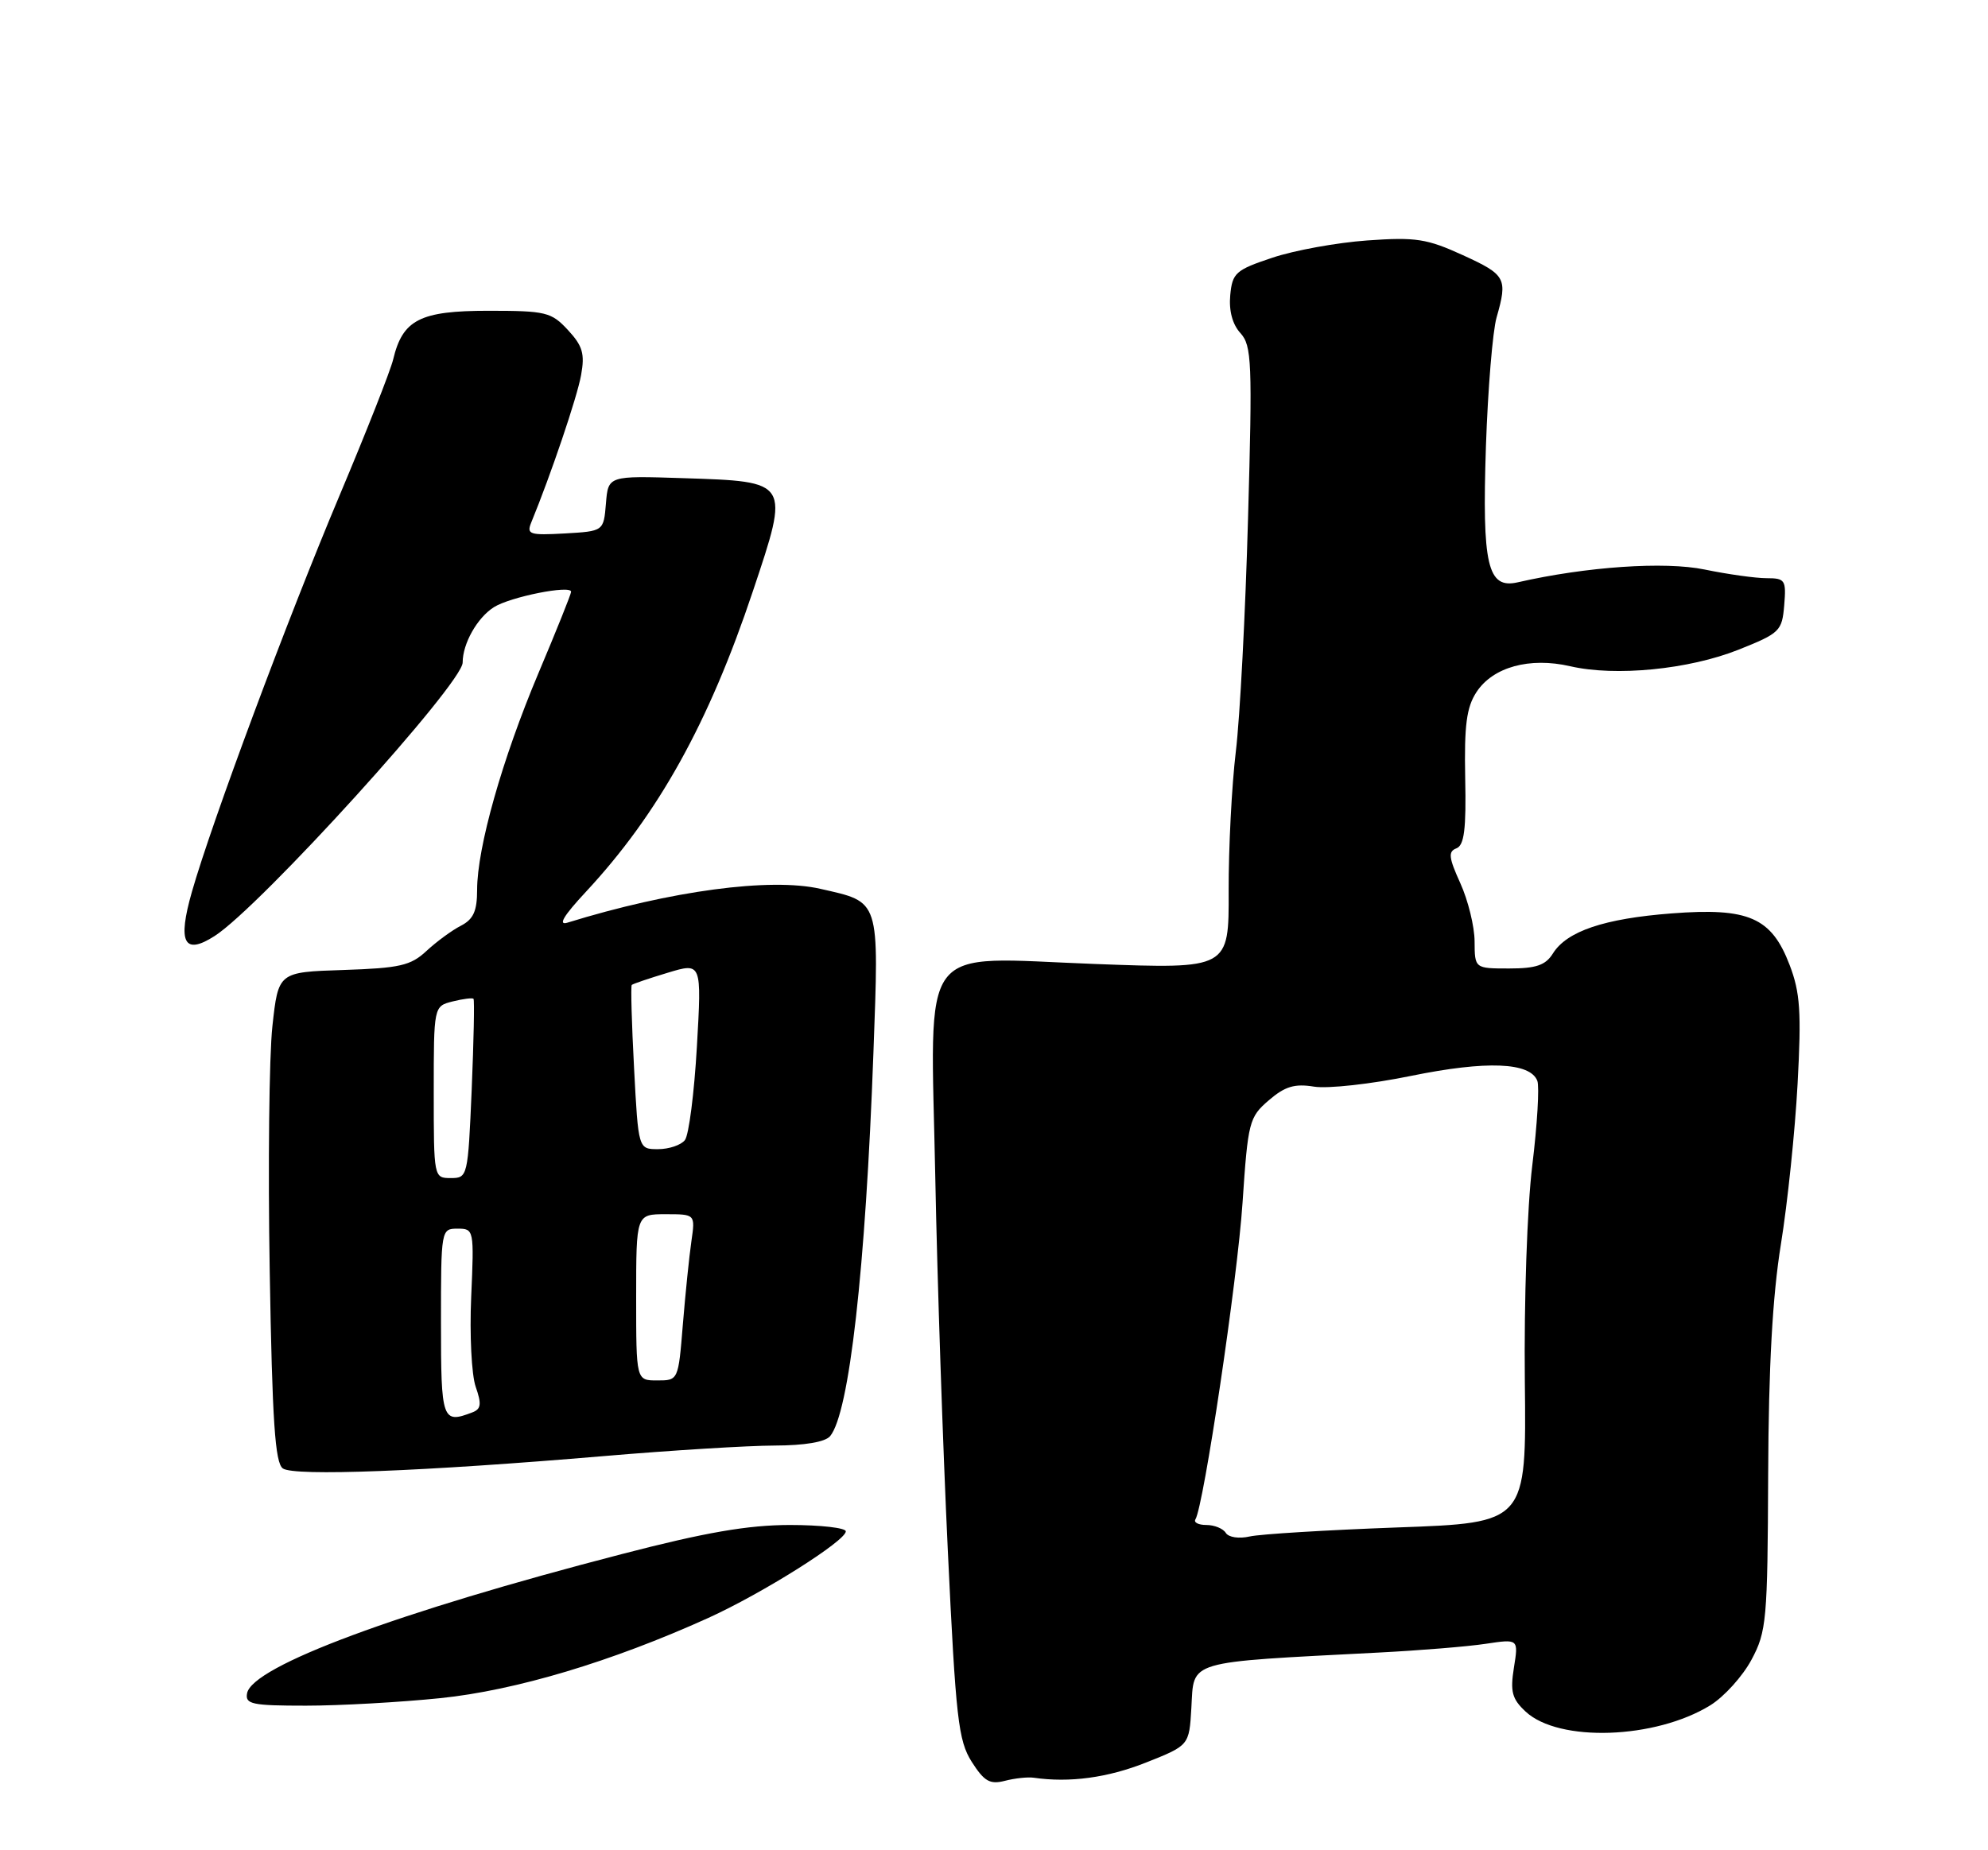 <?xml version="1.0" encoding="UTF-8" standalone="no"?>
<!DOCTYPE svg PUBLIC "-//W3C//DTD SVG 1.1//EN" "http://www.w3.org/Graphics/SVG/1.1/DTD/svg11.dtd" >
<svg xmlns="http://www.w3.org/2000/svg" xmlns:xlink="http://www.w3.org/1999/xlink" version="1.1" viewBox="0 0 275 256">
 <g >
 <path fill="currentColor"
d=" M 143.00 245.97 C 147.95 246.69 153.23 245.97 158.50 243.88 C 164.50 241.50 164.50 241.50 164.80 236.32 C 165.19 229.64 163.80 230.05 190.74 228.65 C 196.38 228.36 203.03 227.82 205.52 227.44 C 210.06 226.76 210.06 226.76 209.42 230.74 C 208.89 234.07 209.16 235.07 211.04 236.82 C 215.63 241.10 228.99 240.64 236.60 235.94 C 238.50 234.76 241.06 231.93 242.28 229.65 C 244.37 225.75 244.51 224.20 244.59 204.00 C 244.65 189.08 245.19 179.34 246.35 172.17 C 247.27 166.49 248.31 156.50 248.66 149.96 C 249.20 140.01 249.02 137.34 247.56 133.52 C 245.05 126.94 241.89 125.56 231.24 126.38 C 221.90 127.10 216.74 128.84 214.81 131.93 C 213.80 133.55 212.49 134.00 208.76 134.00 C 204.00 134.00 204.00 134.00 203.98 130.25 C 203.97 128.19 203.08 124.57 202.01 122.21 C 200.40 118.66 200.30 117.82 201.46 117.38 C 202.55 116.96 202.83 114.74 202.68 107.63 C 202.54 100.35 202.86 97.87 204.24 95.76 C 206.51 92.29 211.59 90.89 217.20 92.18 C 223.46 93.63 233.62 92.63 240.50 89.89 C 246.21 87.61 246.51 87.32 246.81 83.75 C 247.10 80.25 246.94 80.00 244.37 80.00 C 242.86 80.00 239.00 79.46 235.80 78.80 C 230.29 77.66 219.45 78.40 209.95 80.57 C 205.77 81.53 205.00 78.22 205.55 61.71 C 205.82 53.81 206.48 45.82 207.02 43.93 C 208.57 38.51 208.32 38.03 202.37 35.31 C 197.39 33.03 195.85 32.79 189.12 33.27 C 184.93 33.57 179.03 34.64 176.00 35.66 C 170.93 37.35 170.47 37.76 170.18 40.84 C 169.98 42.98 170.48 44.88 171.59 46.09 C 173.16 47.83 173.25 50.09 172.64 71.75 C 172.28 84.81 171.52 99.33 170.95 104.00 C 170.39 108.67 169.94 117.35 169.96 123.28 C 170.00 134.07 170.00 134.07 151.53 133.38 C 126.66 132.46 128.73 129.68 129.38 163.00 C 129.65 177.03 130.43 200.20 131.11 214.50 C 132.22 237.85 132.56 240.83 134.42 243.77 C 136.15 246.48 136.93 246.93 139.00 246.40 C 140.38 246.04 142.18 245.85 143.00 245.97 Z  M 60.91 234.96 C 71.33 233.89 84.62 229.91 97.98 223.86 C 105.43 220.48 117.00 213.20 117.00 211.88 C 117.00 211.40 113.51 211.00 109.25 211.00 C 103.45 211.01 97.59 212.02 86.00 215.03 C 55.03 223.05 34.91 230.53 34.18 234.28 C 33.89 235.80 34.86 236.00 42.32 236.00 C 46.98 236.00 55.34 235.53 60.91 234.96 Z  M 83.50 201.47 C 92.85 200.67 103.48 200.02 107.13 200.01 C 111.31 200.00 114.15 199.52 114.83 198.71 C 117.48 195.51 119.73 175.64 120.82 145.68 C 121.60 124.24 121.80 124.87 113.48 122.98 C 106.57 121.40 92.81 123.24 78.50 127.66 C 77.14 128.08 77.95 126.72 81.05 123.39 C 91.06 112.63 98.05 100.05 104.16 81.76 C 109.25 66.54 109.31 66.64 94.53 66.16 C 84.13 65.82 84.13 65.82 83.82 69.66 C 83.50 73.50 83.50 73.50 78.12 73.81 C 73.27 74.08 72.82 73.94 73.48 72.31 C 76.20 65.69 79.84 54.94 80.38 51.91 C 80.92 48.95 80.60 47.86 78.56 45.66 C 76.26 43.18 75.52 43.00 67.55 43.00 C 58.11 43.00 55.70 44.23 54.39 49.72 C 54.03 51.25 50.69 59.72 46.98 68.53 C 39.76 85.67 29.31 113.72 26.55 123.38 C 24.53 130.44 25.45 132.23 29.70 129.50 C 35.99 125.46 64.00 94.57 64.00 91.67 C 64.00 89.04 66.02 85.47 68.32 84.01 C 70.59 82.58 79.00 80.90 79.00 81.88 C 79.00 82.19 76.96 87.27 74.47 93.17 C 69.47 105.03 66.00 117.29 66.00 123.12 C 66.00 126.06 65.49 127.19 63.75 128.09 C 62.51 128.72 60.37 130.30 58.99 131.58 C 56.81 133.61 55.30 133.95 47.49 134.21 C 38.50 134.50 38.50 134.50 37.68 142.00 C 37.23 146.12 37.06 161.36 37.31 175.87 C 37.66 196.68 38.05 202.43 39.13 203.18 C 40.71 204.28 58.52 203.59 83.50 201.47 Z  M 169.56 212.09 C 169.19 211.49 167.98 211.00 166.88 211.00 C 165.78 211.00 165.10 210.65 165.36 210.23 C 166.51 208.37 171.17 177.09 171.88 166.42 C 172.63 155.20 172.80 154.57 175.51 152.24 C 177.74 150.32 179.08 149.91 181.77 150.35 C 183.65 150.66 189.70 149.99 195.20 148.86 C 205.65 146.73 211.67 146.97 212.66 149.55 C 212.96 150.35 212.65 155.61 211.96 161.25 C 211.25 167.04 210.81 180.03 210.93 191.10 C 211.15 210.70 211.15 210.70 193.33 211.34 C 183.52 211.70 174.32 212.26 172.87 212.59 C 171.39 212.93 169.94 212.71 169.56 212.09 Z  M 61.00 183.00 C 61.00 170.11 61.02 170.00 63.30 170.00 C 65.56 170.00 65.59 170.14 65.18 179.45 C 64.95 184.64 65.23 190.23 65.80 191.87 C 66.64 194.27 66.55 194.96 65.34 195.42 C 61.17 197.02 61.00 196.54 61.00 183.00 Z  M 88.00 179.50 C 88.00 168.00 88.00 168.00 92.09 168.00 C 96.18 168.00 96.18 168.00 95.64 171.75 C 95.34 173.81 94.81 178.99 94.46 183.25 C 93.83 191.00 93.83 191.00 90.91 191.00 C 88.00 191.00 88.00 191.00 88.00 179.50 Z  M 60.00 151.11 C 60.00 139.22 60.00 139.22 62.62 138.56 C 64.06 138.20 65.36 138.04 65.50 138.20 C 65.65 138.37 65.53 144.01 65.25 150.75 C 64.73 162.81 64.69 163.00 62.36 163.00 C 60.01 163.00 60.00 162.94 60.00 151.11 Z  M 87.71 147.78 C 87.38 141.60 87.24 136.43 87.39 136.28 C 87.54 136.13 89.78 135.37 92.37 134.59 C 97.07 133.17 97.07 133.17 96.40 144.84 C 96.03 151.25 95.29 157.06 94.74 157.75 C 94.20 158.44 92.53 159.00 91.03 159.00 C 88.30 159.00 88.30 159.00 87.71 147.78 Z "/>
</g>
</svg>